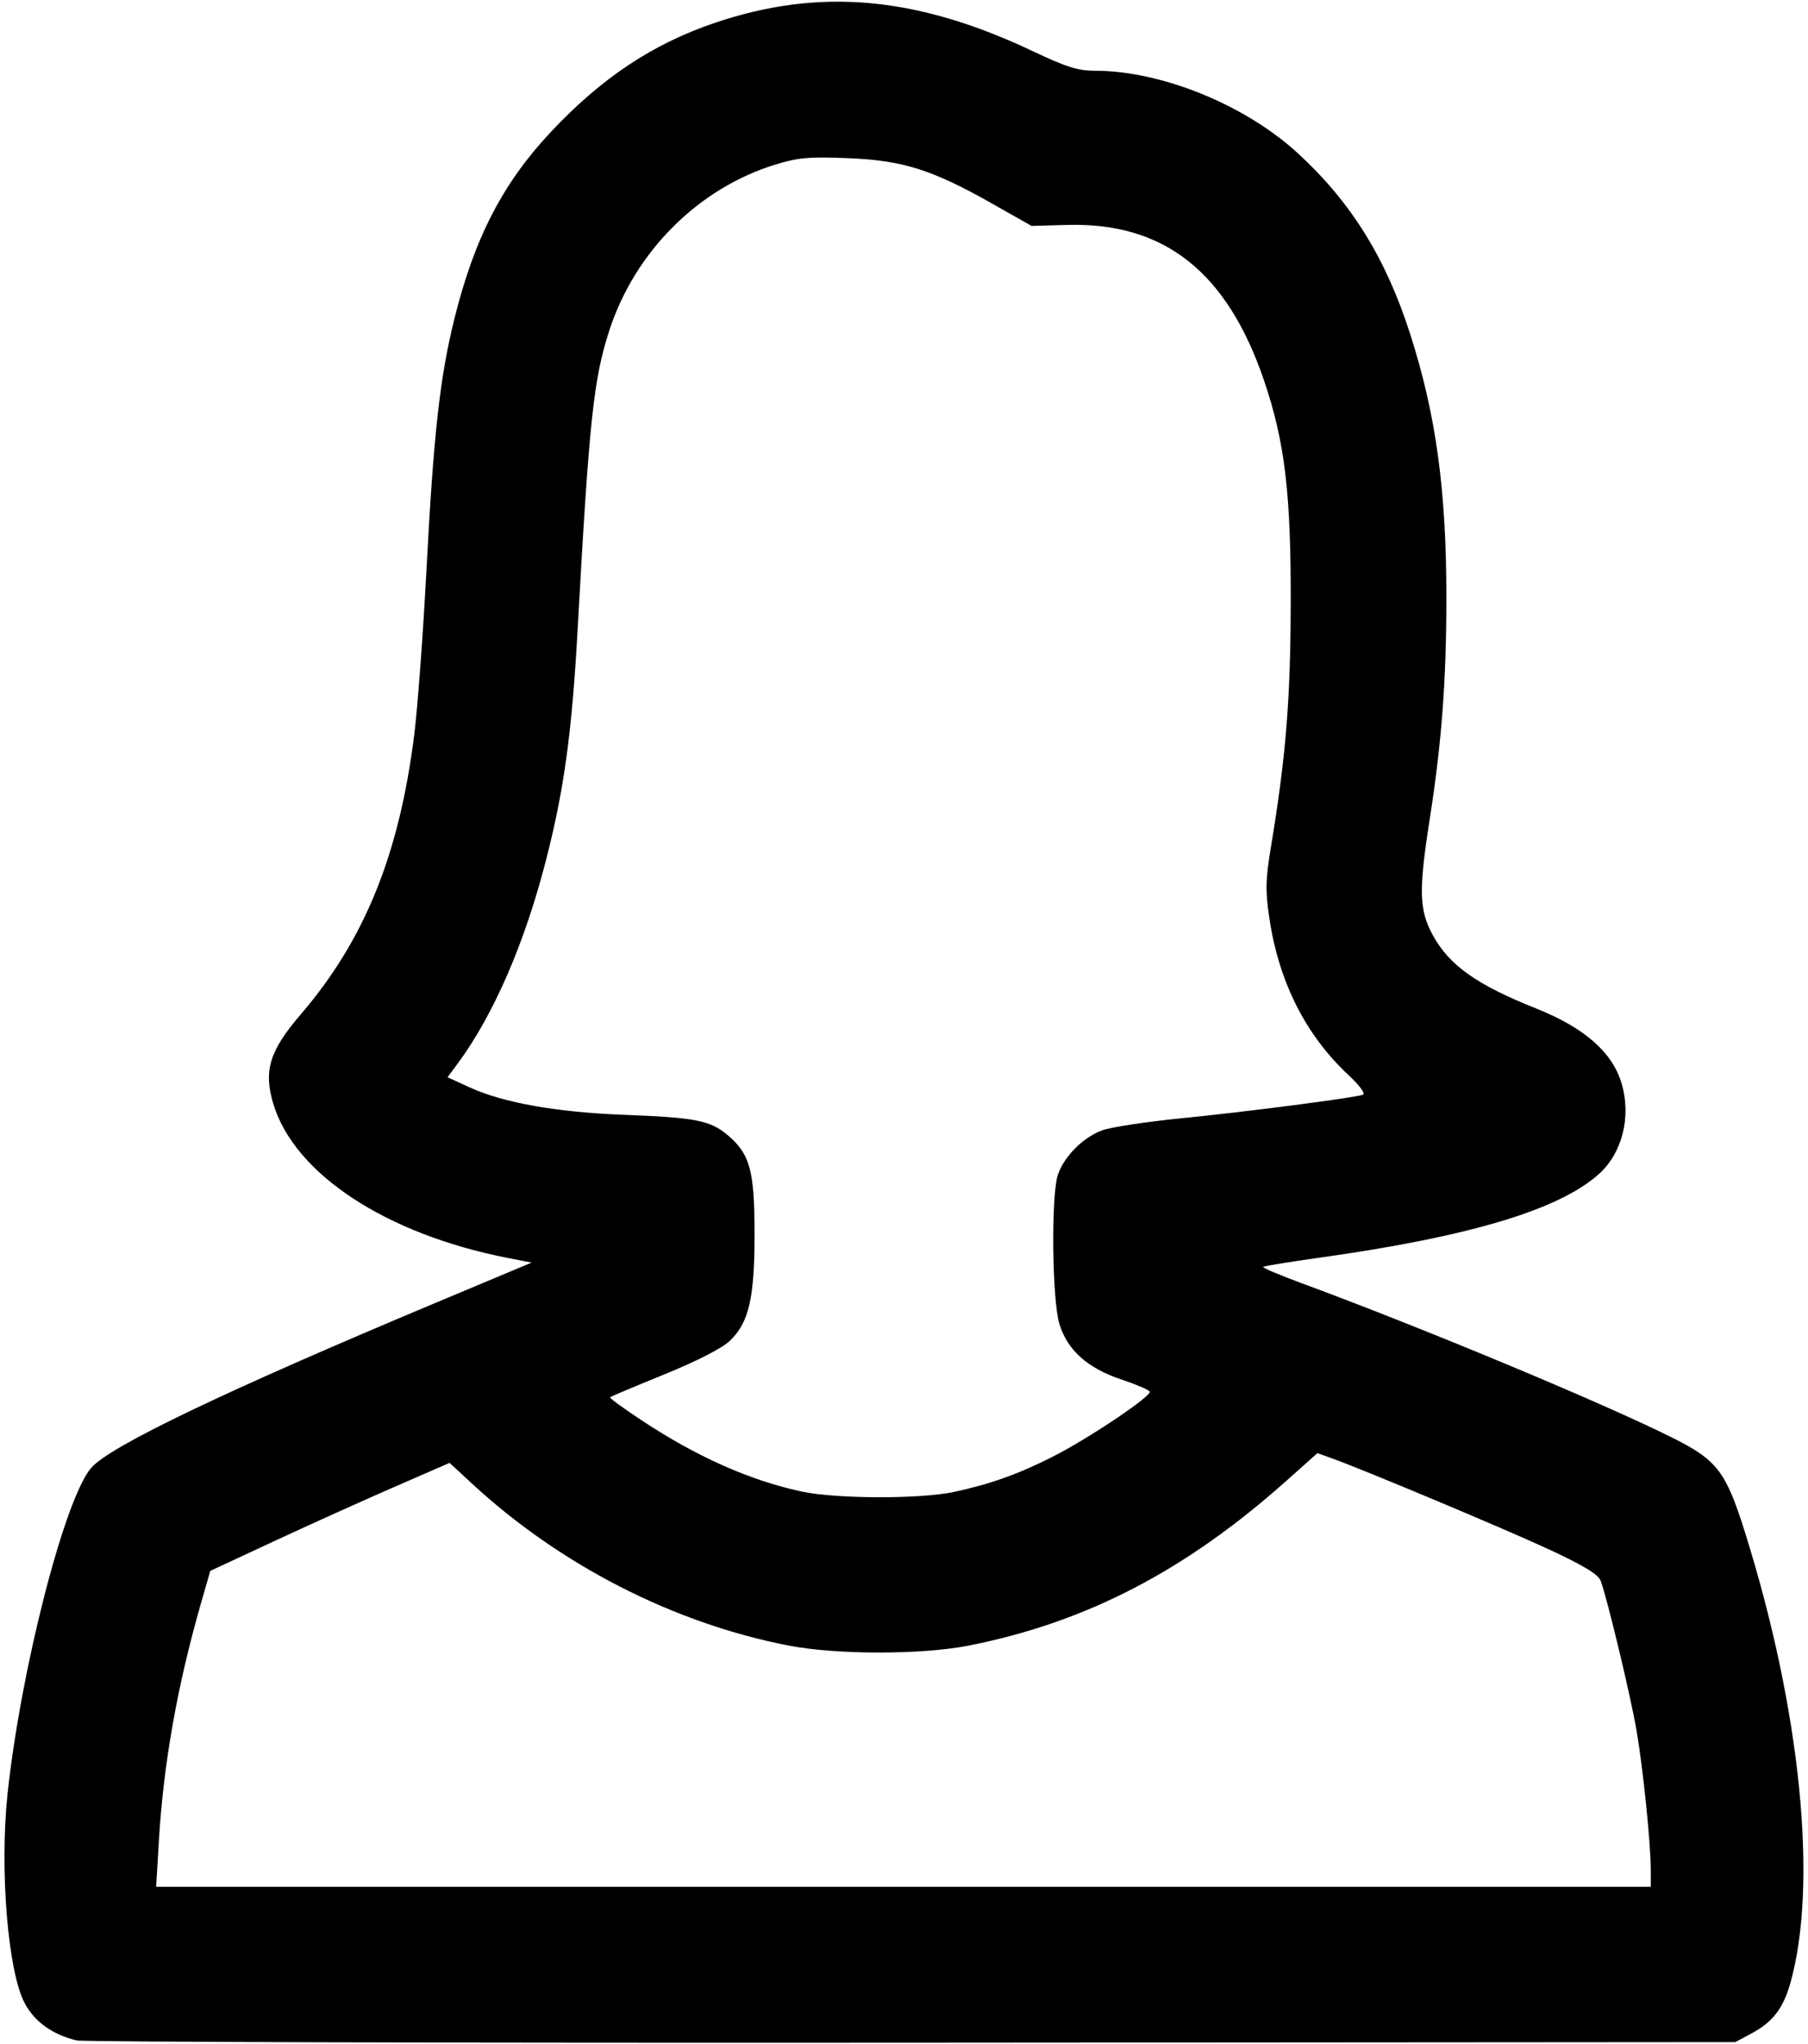 <svg xmlns="http://www.w3.org/2000/svg" viewBox="0 0 460 520">
  <path d="M19.5 519.077c-6.234-1.516-10.78-4.797-13.27-9.575-4.233-8.126-6.34-33.953-4.324-53.002 3.36-31.74 14.567-75.414 21.33-83.115 4.86-5.538 33.94-19.463 87.646-41.97l24.38-10.22-5.88-1.14c-31.145-6.046-54.556-21.433-59.88-39.356-2.477-8.346-.904-13.43 7.006-22.636 16.216-18.875 25.04-40.588 28.878-71.064.866-6.875 2.28-26 3.145-42.5 1.78-34.015 3.395-48.513 7.046-63.27 5.12-20.703 12.355-34.69 24.74-47.84 12.805-13.597 25.72-22.184 41.376-27.514 26.686-9.085 51.503-6.884 81.187 7.2C271.26 17.052 274.277 18 278.562 18c16.974 0 38.293 8.684 51.742 21.077 13.538 12.474 22.333 26.67 28.528 46.043 6.554 20.497 9.172 39.678 9.157 67.09-.012 21.15-1.178 36.594-4.25 56.29-2.82 18.063-2.687 22.99.786 29.37 4.188 7.695 11.127 12.625 26.285 18.673 12.367 4.935 19.475 11.19 21.8 19.185 2.442 8.402.137 17.56-5.763 22.894-10.104 9.134-33.015 16-71.213 21.34-7.627 1.065-14.043 2.114-14.26 2.33-.216.217 4.224 2.096 9.866 4.176 30.8 11.353 77.19 30.697 94.55 39.427 11.1 5.58 13.336 8.52 18.157 23.855 14.213 45.216 18.677 89.666 11.534 114.842-1.804 6.36-4.497 9.837-9.825 12.686L441.5 519.5l-209.5.153c-115.225.085-210.85-.174-212.5-.576zM420 475.75c-.002-6.616-1.9-25.313-3.576-35.25-1.463-8.665-7.445-33.68-9.168-38.338-.6-1.622-4.207-3.83-12.796-7.834-11.026-5.14-47.094-20.28-55.615-23.346l-3.656-1.315-7.845 6.994c-25.75 22.958-51 36.06-80.88 41.968-11.977 2.367-33.725 2.356-45.93-.024-29.24-5.703-58.095-20.49-80.546-41.275l-5.598-5.183-14.446 6.294C92 381.903 78.3 388.086 69.5 392.18l-16 7.446-2.283 7.937c-6.088 21.166-9.624 41.054-10.79 60.687l-.7 11.75H420v-4.25zm-177.315-96.2c9.006-1.917 16.277-4.497 24.876-8.828 9.225-4.646 25.614-15.63 24.943-16.717-.29-.467-3.507-1.842-7.152-3.055-8.688-2.89-13.852-7.533-15.844-14.243-1.835-6.176-2.095-32.644-.372-37.808 1.563-4.687 6.443-9.588 11.3-11.352 2.236-.812 11.266-2.188 20.066-3.057 16.243-1.604 43.975-5.195 46.243-5.988.74-.258-.77-2.318-3.714-5.072-10.888-10.183-17.666-23.652-20.085-39.912-1.035-6.962-.972-9.69.42-18.108 3.79-22.94 4.945-37.05 5.024-61.41.09-28.397-1.47-41.56-6.79-57.205-9.4-27.642-25.397-40.273-50.118-39.573l-9.017.255-9.983-5.648c-15.362-8.692-22.718-11.018-36.656-11.59-9.906-.408-12.707-.165-18.5 1.607C177.743 47.84 161.566 63.97 155.05 84c-4.043 12.43-5.138 22.726-8.08 76-1.45 26.25-3.41 40.628-7.97 58.5-5.474 21.448-13.452 39.815-22.706 52.274l-2.432 3.273 5.588 2.56c8.634 3.95 22.212 6.358 39.55 7.01 17.877.67 21.703 1.42 26.097 5.118 5.693 4.79 6.856 8.988 6.88 24.833.027 16.607-1.407 22.887-6.287 27.53-2.002 1.904-8.325 5.144-16.688 8.55-7.406 3.015-13.614 5.63-13.796 5.812-.18.182 3.41 2.804 7.982 5.827 14.115 9.333 27.572 15.32 40.812 18.16 8.748 1.876 30.085 1.933 38.685.103z"/>
</svg>

